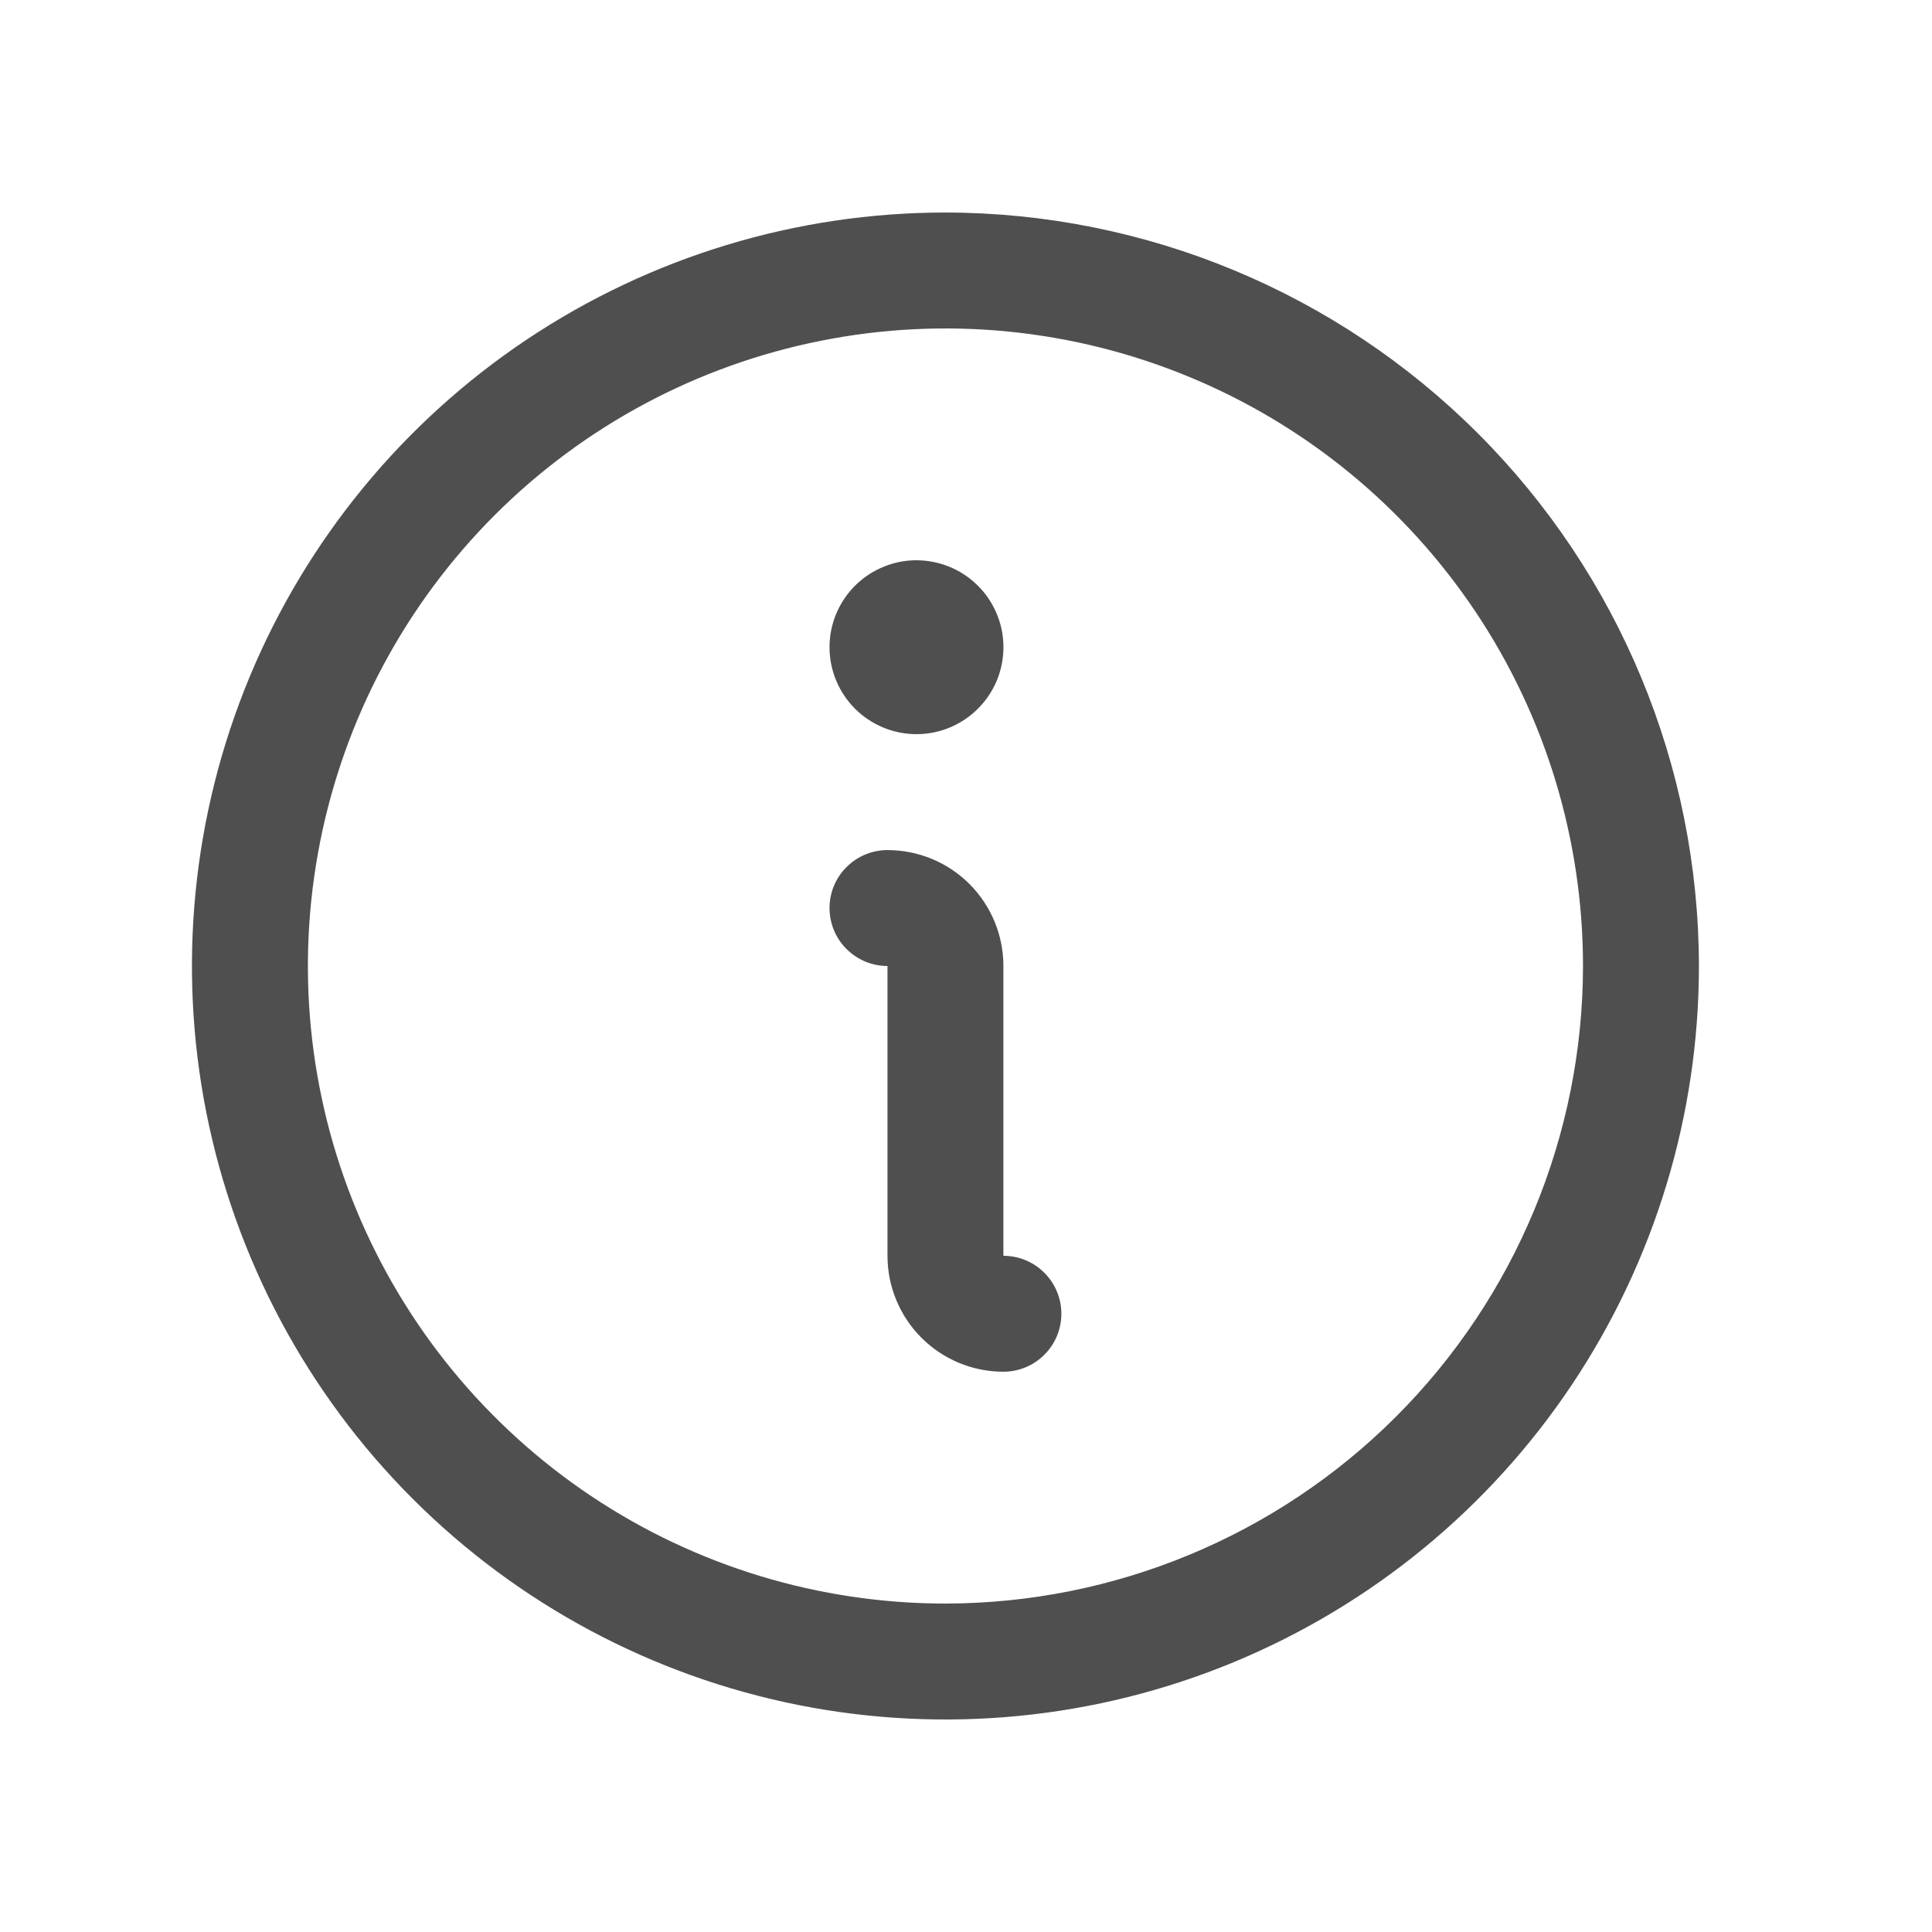 <svg width="25" height="25" viewBox="0 0 25 25" fill="none" xmlns="http://www.w3.org/2000/svg">
<path d="M12.234 2.75C10.306 2.75 8.421 3.322 6.817 4.393C5.214 5.465 3.964 6.987 3.226 8.769C2.488 10.55 2.295 12.511 2.671 14.402C3.048 16.293 3.976 18.031 5.34 19.394C6.703 20.758 8.441 21.686 10.332 22.063C12.223 22.439 14.184 22.246 15.965 21.508C17.747 20.77 19.27 19.52 20.341 17.917C21.412 16.313 21.984 14.428 21.984 12.5C21.981 9.915 20.953 7.437 19.125 5.609C17.297 3.781 14.819 2.753 12.234 2.75ZM12.234 20.75C10.602 20.75 9.007 20.266 7.651 19.36C6.294 18.453 5.237 17.165 4.612 15.657C3.988 14.15 3.824 12.491 4.143 10.89C4.461 9.29 5.247 7.82 6.401 6.666C7.554 5.513 9.024 4.727 10.625 4.409C12.225 4.09 13.884 4.254 15.391 4.878C16.899 5.502 18.187 6.56 19.094 7.917C20 9.273 20.484 10.868 20.484 12.5C20.482 14.687 19.612 16.784 18.065 18.331C16.518 19.878 14.421 20.747 12.234 20.75ZM13.734 17C13.734 17.199 13.655 17.39 13.514 17.53C13.374 17.671 13.183 17.75 12.984 17.75C12.586 17.75 12.205 17.592 11.924 17.311C11.642 17.029 11.484 16.648 11.484 16.25V12.5C11.285 12.5 11.095 12.421 10.954 12.28C10.813 12.14 10.734 11.949 10.734 11.75C10.734 11.551 10.813 11.36 10.954 11.22C11.095 11.079 11.285 11 11.484 11C11.882 11 12.264 11.158 12.545 11.439C12.826 11.721 12.984 12.102 12.984 12.5V16.25C13.183 16.25 13.374 16.329 13.514 16.47C13.655 16.61 13.734 16.801 13.734 17ZM10.734 8.375C10.734 8.152 10.8 7.935 10.924 7.75C11.047 7.565 11.223 7.421 11.429 7.336C11.634 7.25 11.86 7.228 12.079 7.272C12.297 7.315 12.497 7.422 12.655 7.58C12.812 7.737 12.919 7.937 12.963 8.156C13.006 8.374 12.984 8.6 12.899 8.806C12.813 9.011 12.669 9.187 12.484 9.31C12.299 9.434 12.082 9.5 11.859 9.5C11.561 9.5 11.275 9.381 11.064 9.171C10.853 8.96 10.734 8.673 10.734 8.375Z" fill="#4F4F4F"/>
</svg>
